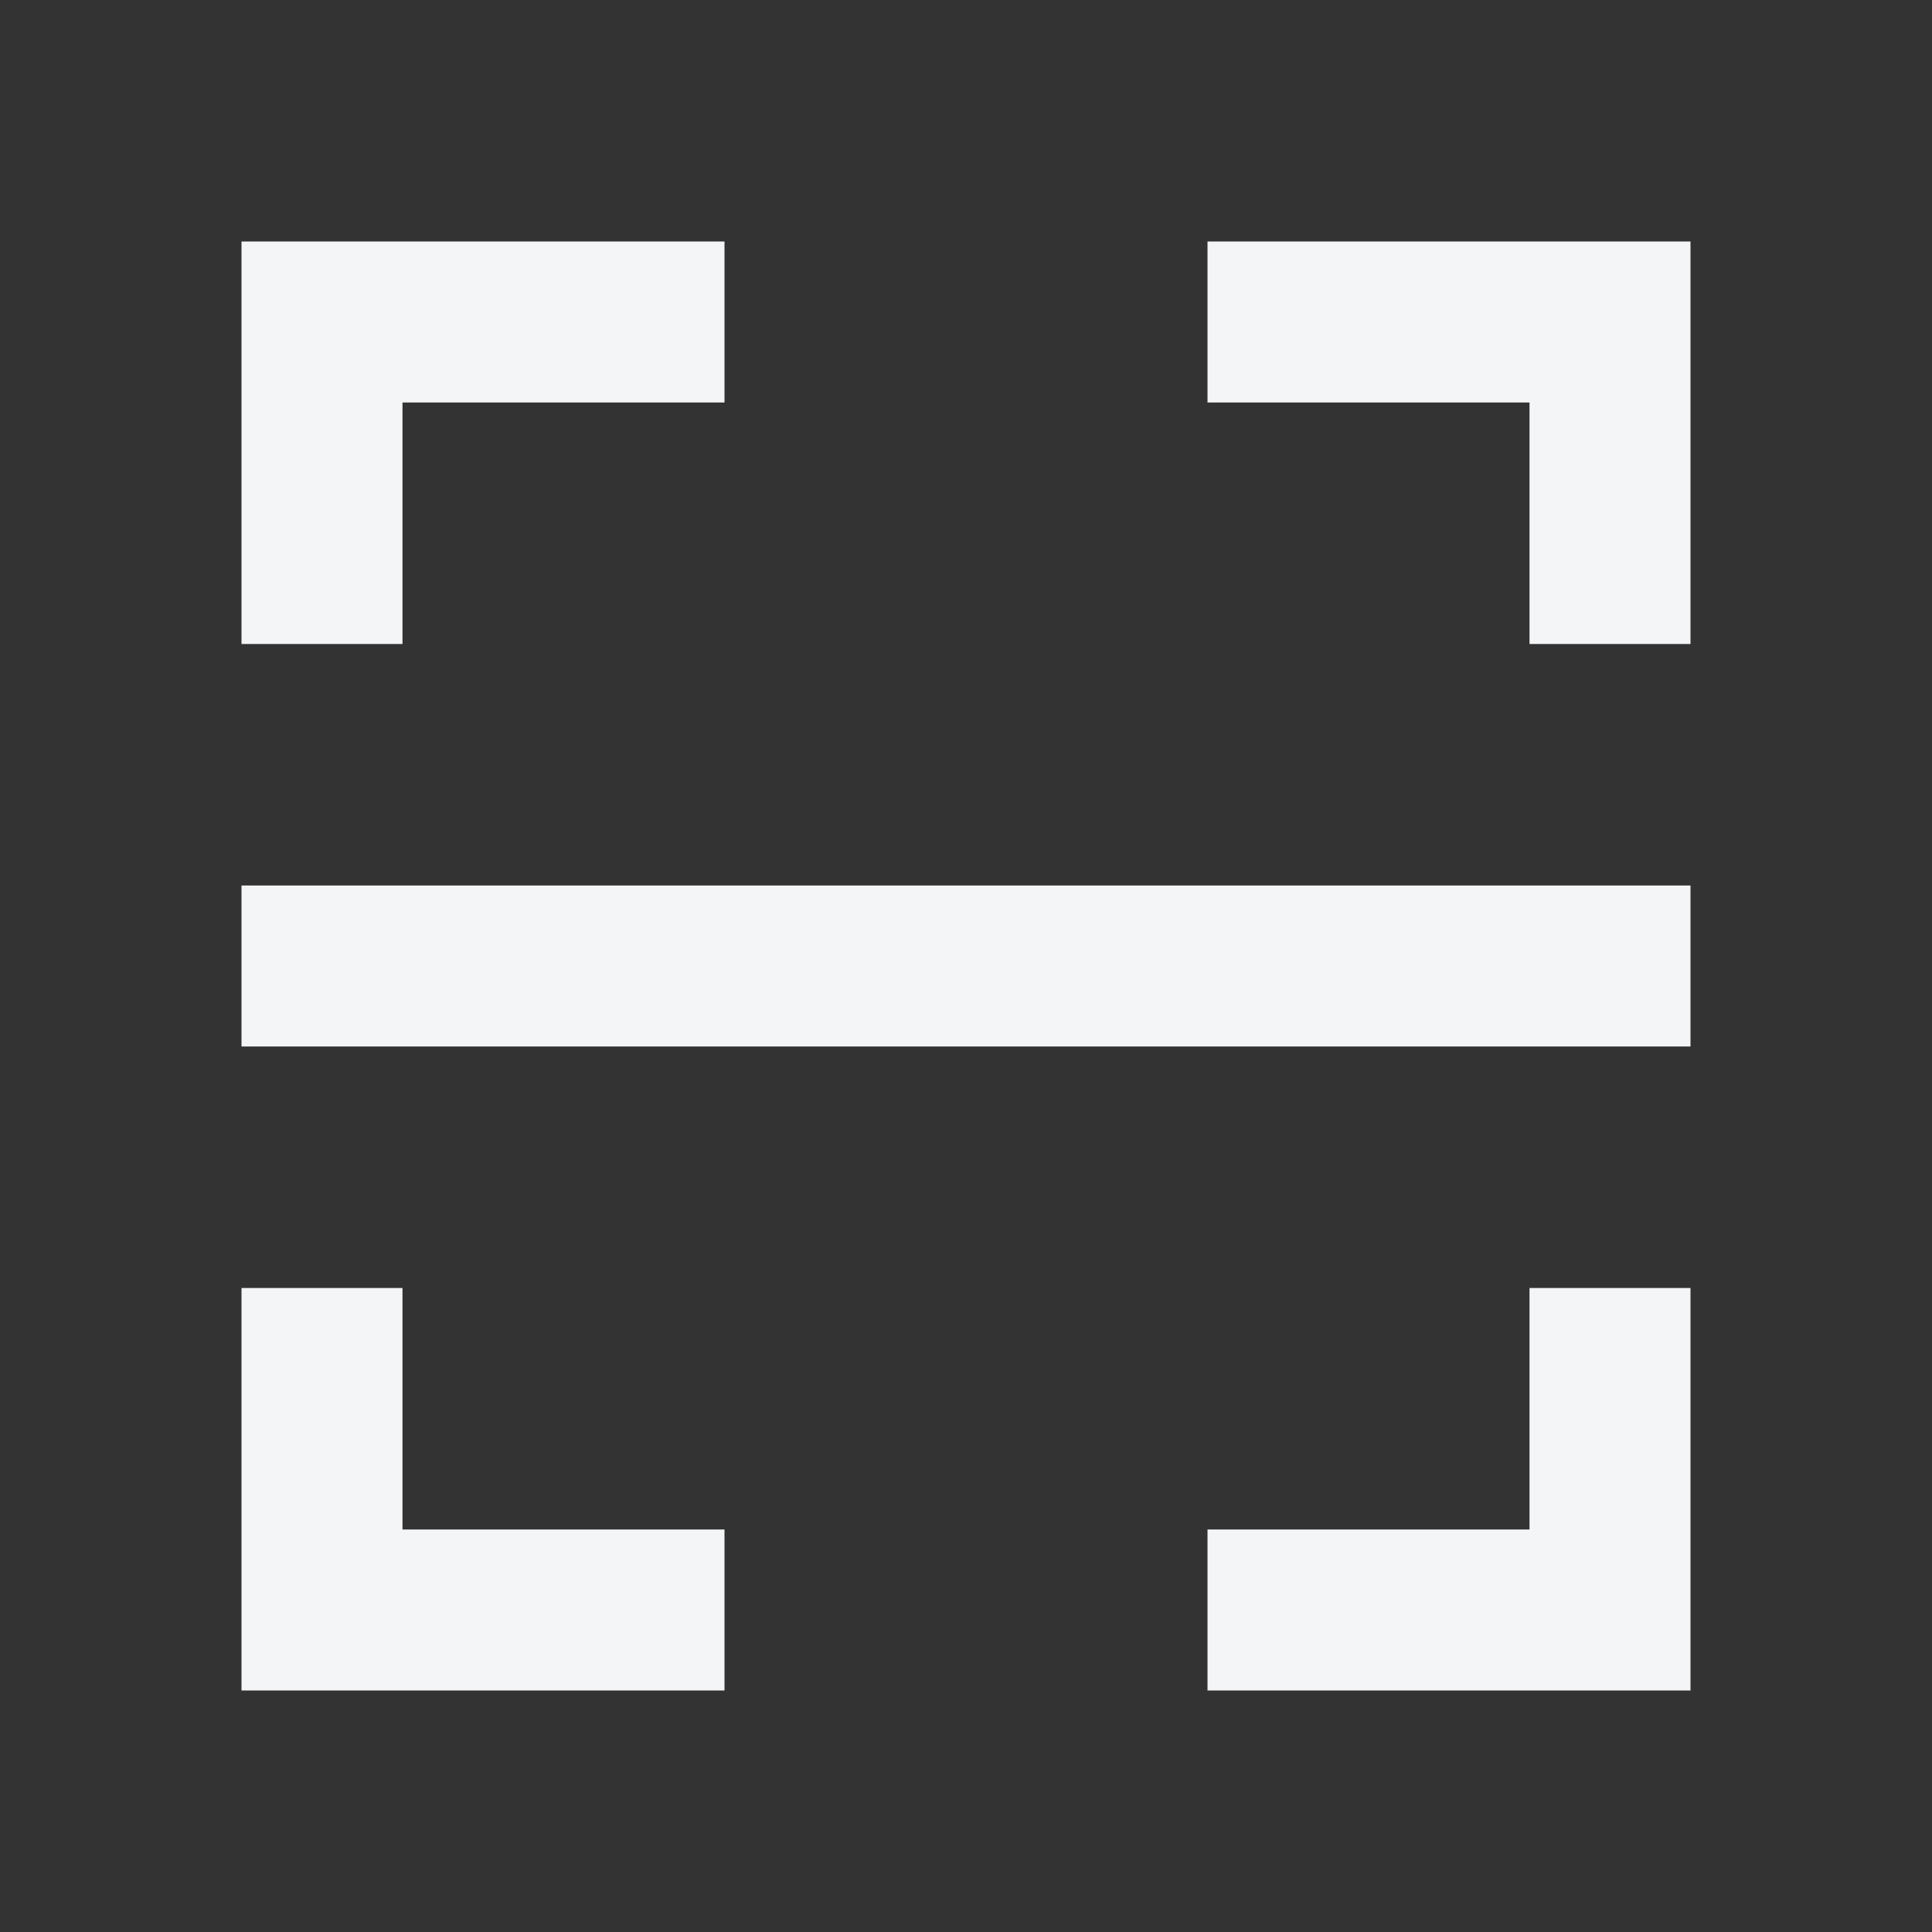 <svg width="24" height="24" viewBox="0 0 24 24" fill="none" xmlns="http://www.w3.org/2000/svg">
<rect x="0" y="0" width="24" height="24" fill="#333333" stroke="none"/>
<path d="M15 3H21V8H19V5H15V3ZM9 3V5H5V8H3V3H9ZM15 21V19H19V16H21V21H15ZM9 21H3V16H5V19H9V21ZM3 11H21V13H3V11Z" fill="#F4F5F7"/>
</svg>
